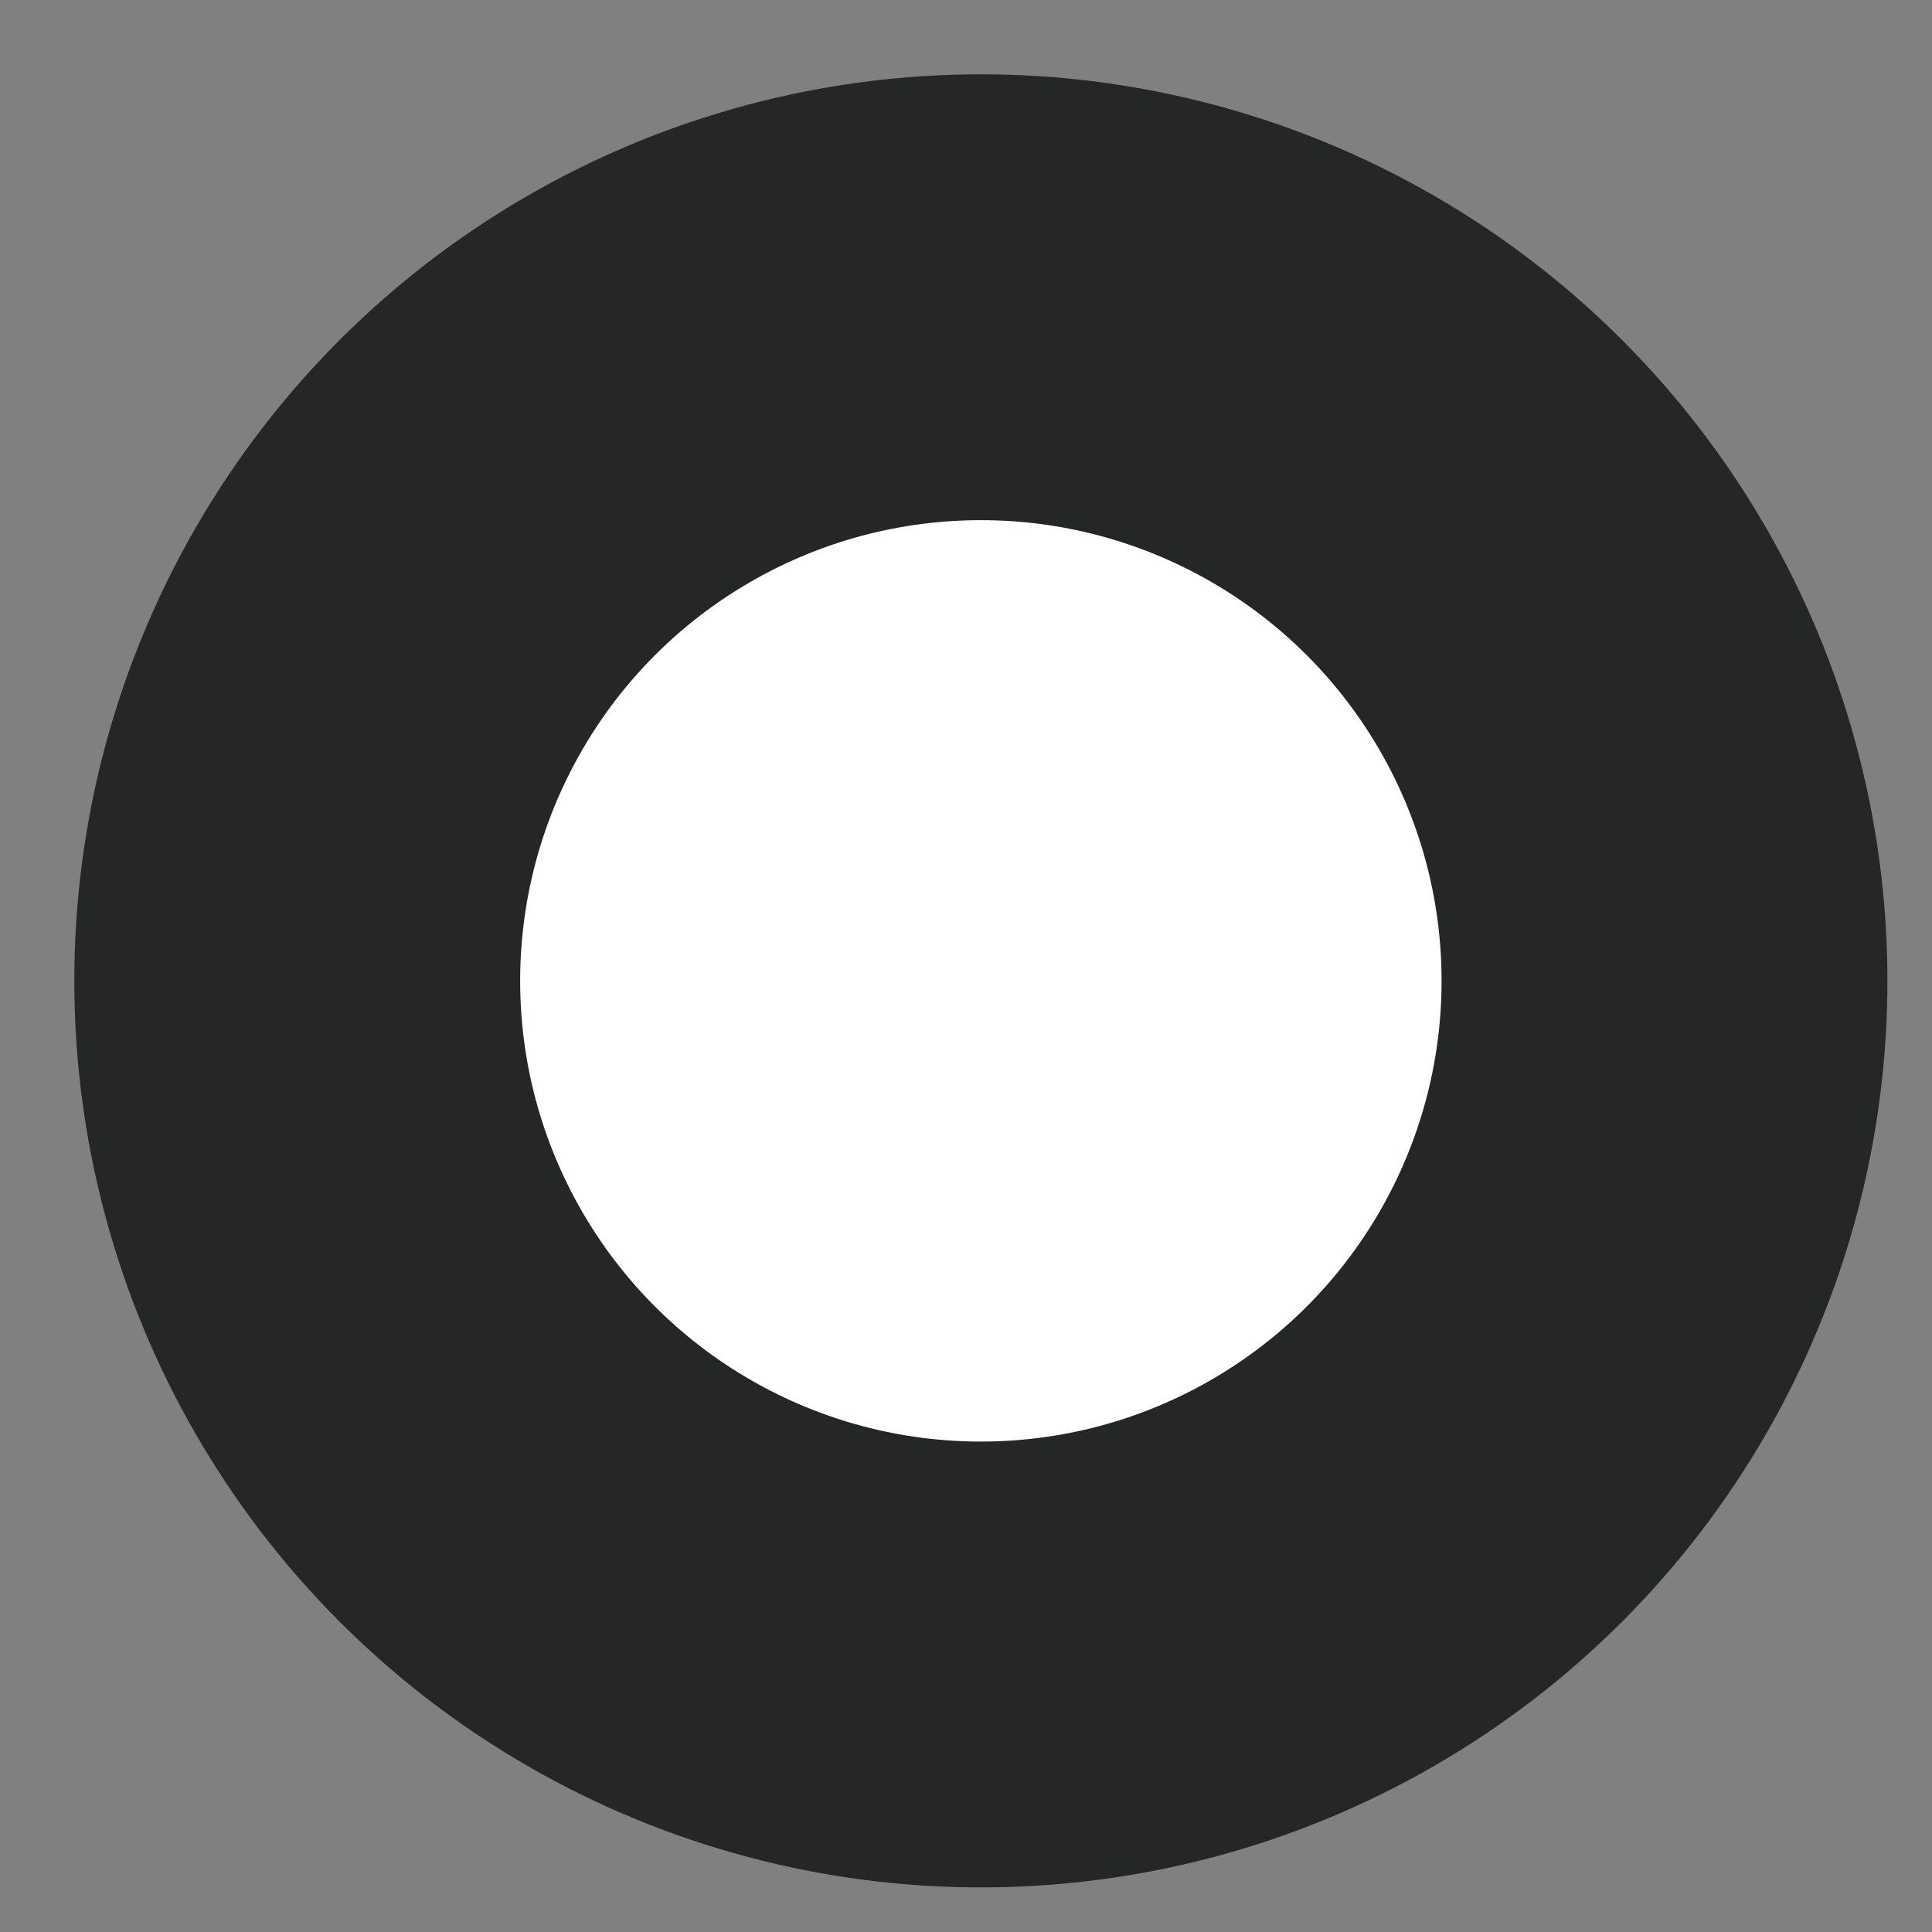 <?xml version="1.0" encoding="UTF-8" standalone="no"?>
<svg width="13px" height="13px" viewBox="0 0 13 13" version="1.1" xmlns="http://www.w3.org/2000/svg" xmlns:xlink="http://www.w3.org/1999/xlink">
    <rect x="0" y="0" width="13" height="13" fill="#808080" stroke="none"/>
    <!-- Generator: Sketch 3.8.1 (29687) - http://www.bohemiancoding.com/sketch -->
    <title>oval 3</title>
    <desc>Created with Sketch.</desc>
    <defs></defs>
    <g id="Page-1" stroke="none" stroke-width="1" fill="none" fill-rule="evenodd">
        <g id="oval-3" transform="translate(2, 2)" stroke="#252626">
            <circle id="Oval-3" stroke-width="2" fill="#FFFFFF" cx="4.6" cy="4.6" r="4.6"></circle>
            <circle id="Oval" stroke-width="3" cx="4.6" cy="4.6" r="4.6"></circle>
        </g>
    </g>
</svg>